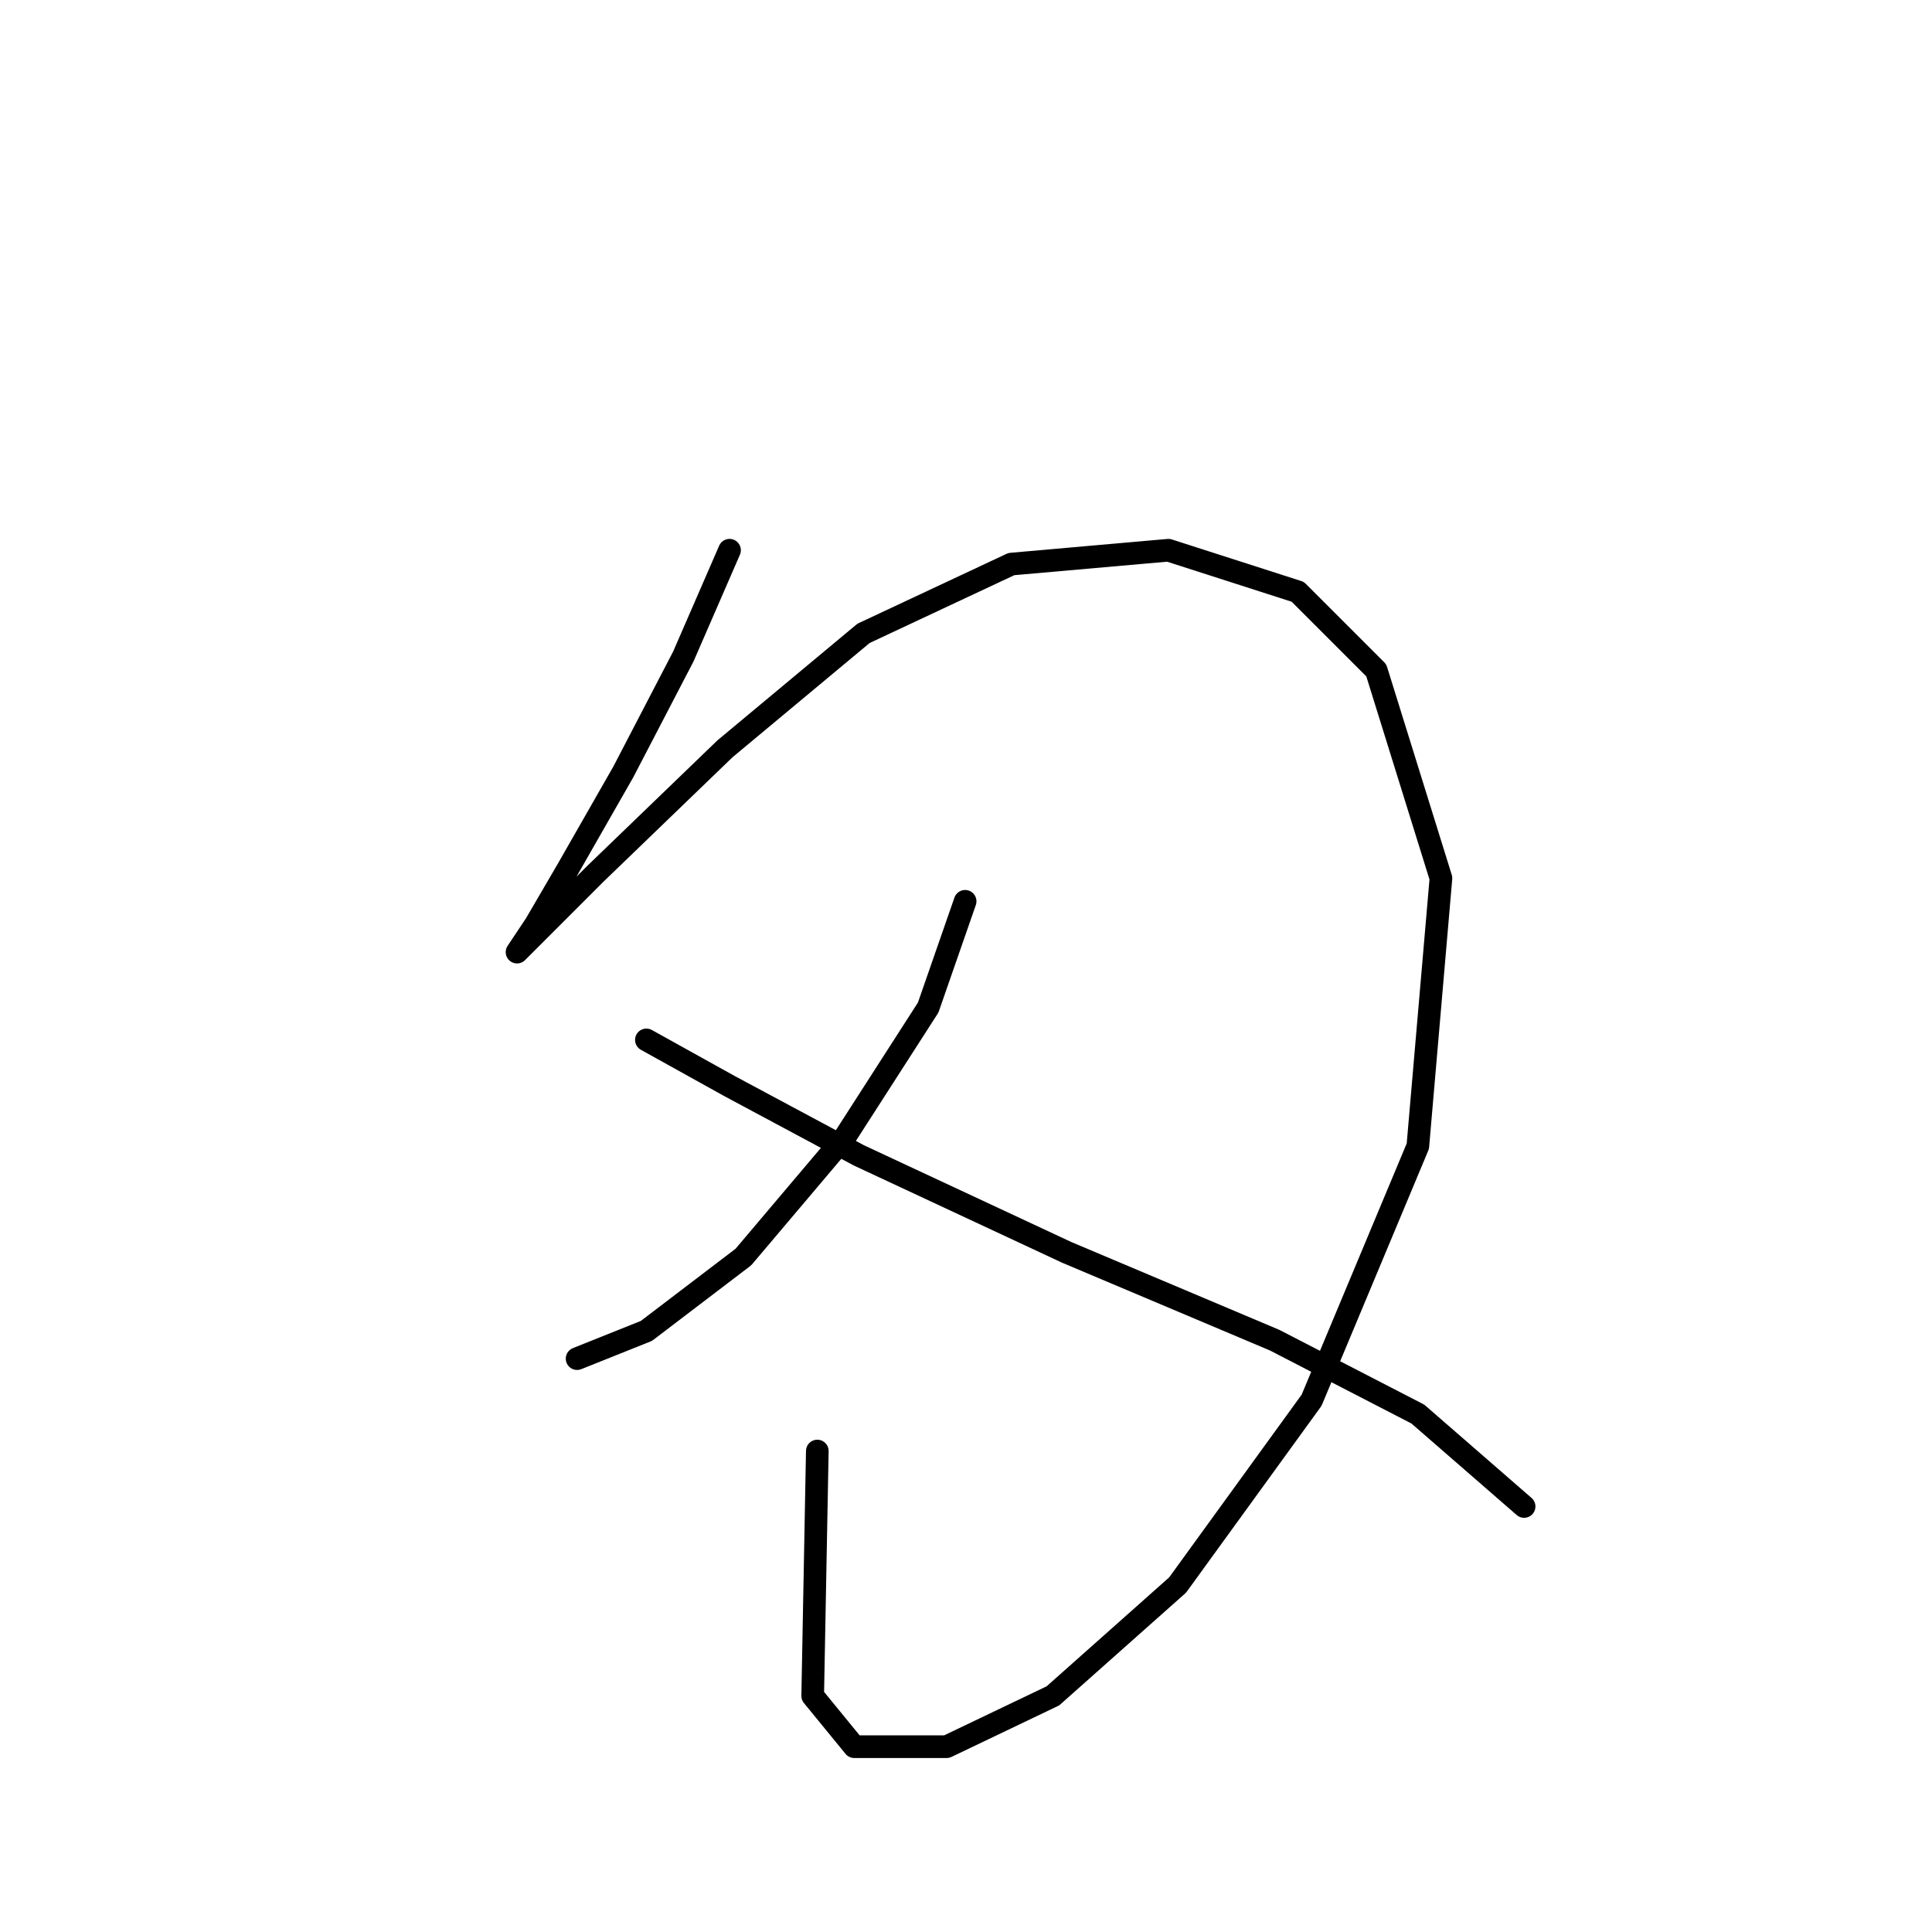 <?xml version="1.0" standalone="no"?>
    <svg width="256" height="256" xmlns="http://www.w3.org/2000/svg" version="1.1">
    <polyline stroke="black" stroke-width="3" stroke-linecap="round" fill="transparent" stroke-linejoin="round" points="96.668 72.907 90.546 86.986 82.589 102.289 75.244 115.143 70.959 122.488 68.51 126.161 70.347 124.325 78.916 115.755 96.055 99.228 114.419 83.925 134.006 74.744 154.818 72.907 171.957 78.416 182.363 88.822 190.933 116.367 187.872 151.87 173.794 185.536 156.042 210.021 139.515 224.711 125.437 231.445 113.195 231.445 107.686 224.711 108.298 192.269 108.298 192.269 " />
        <polyline stroke="black" stroke-width="3" stroke-linecap="round" fill="transparent" stroke-linejoin="round" points="127.885 119.428 122.988 133.506 111.97 150.646 98.504 166.561 85.649 176.354 76.468 180.027 76.468 180.027 " />
        <polyline stroke="black" stroke-width="3" stroke-linecap="round" fill="transparent" stroke-linejoin="round" points="85.649 137.791 96.668 143.912 113.807 153.094 141.352 165.948 168.897 177.579 187.872 187.372 201.951 199.615 201.951 199.615 " />
        </svg>